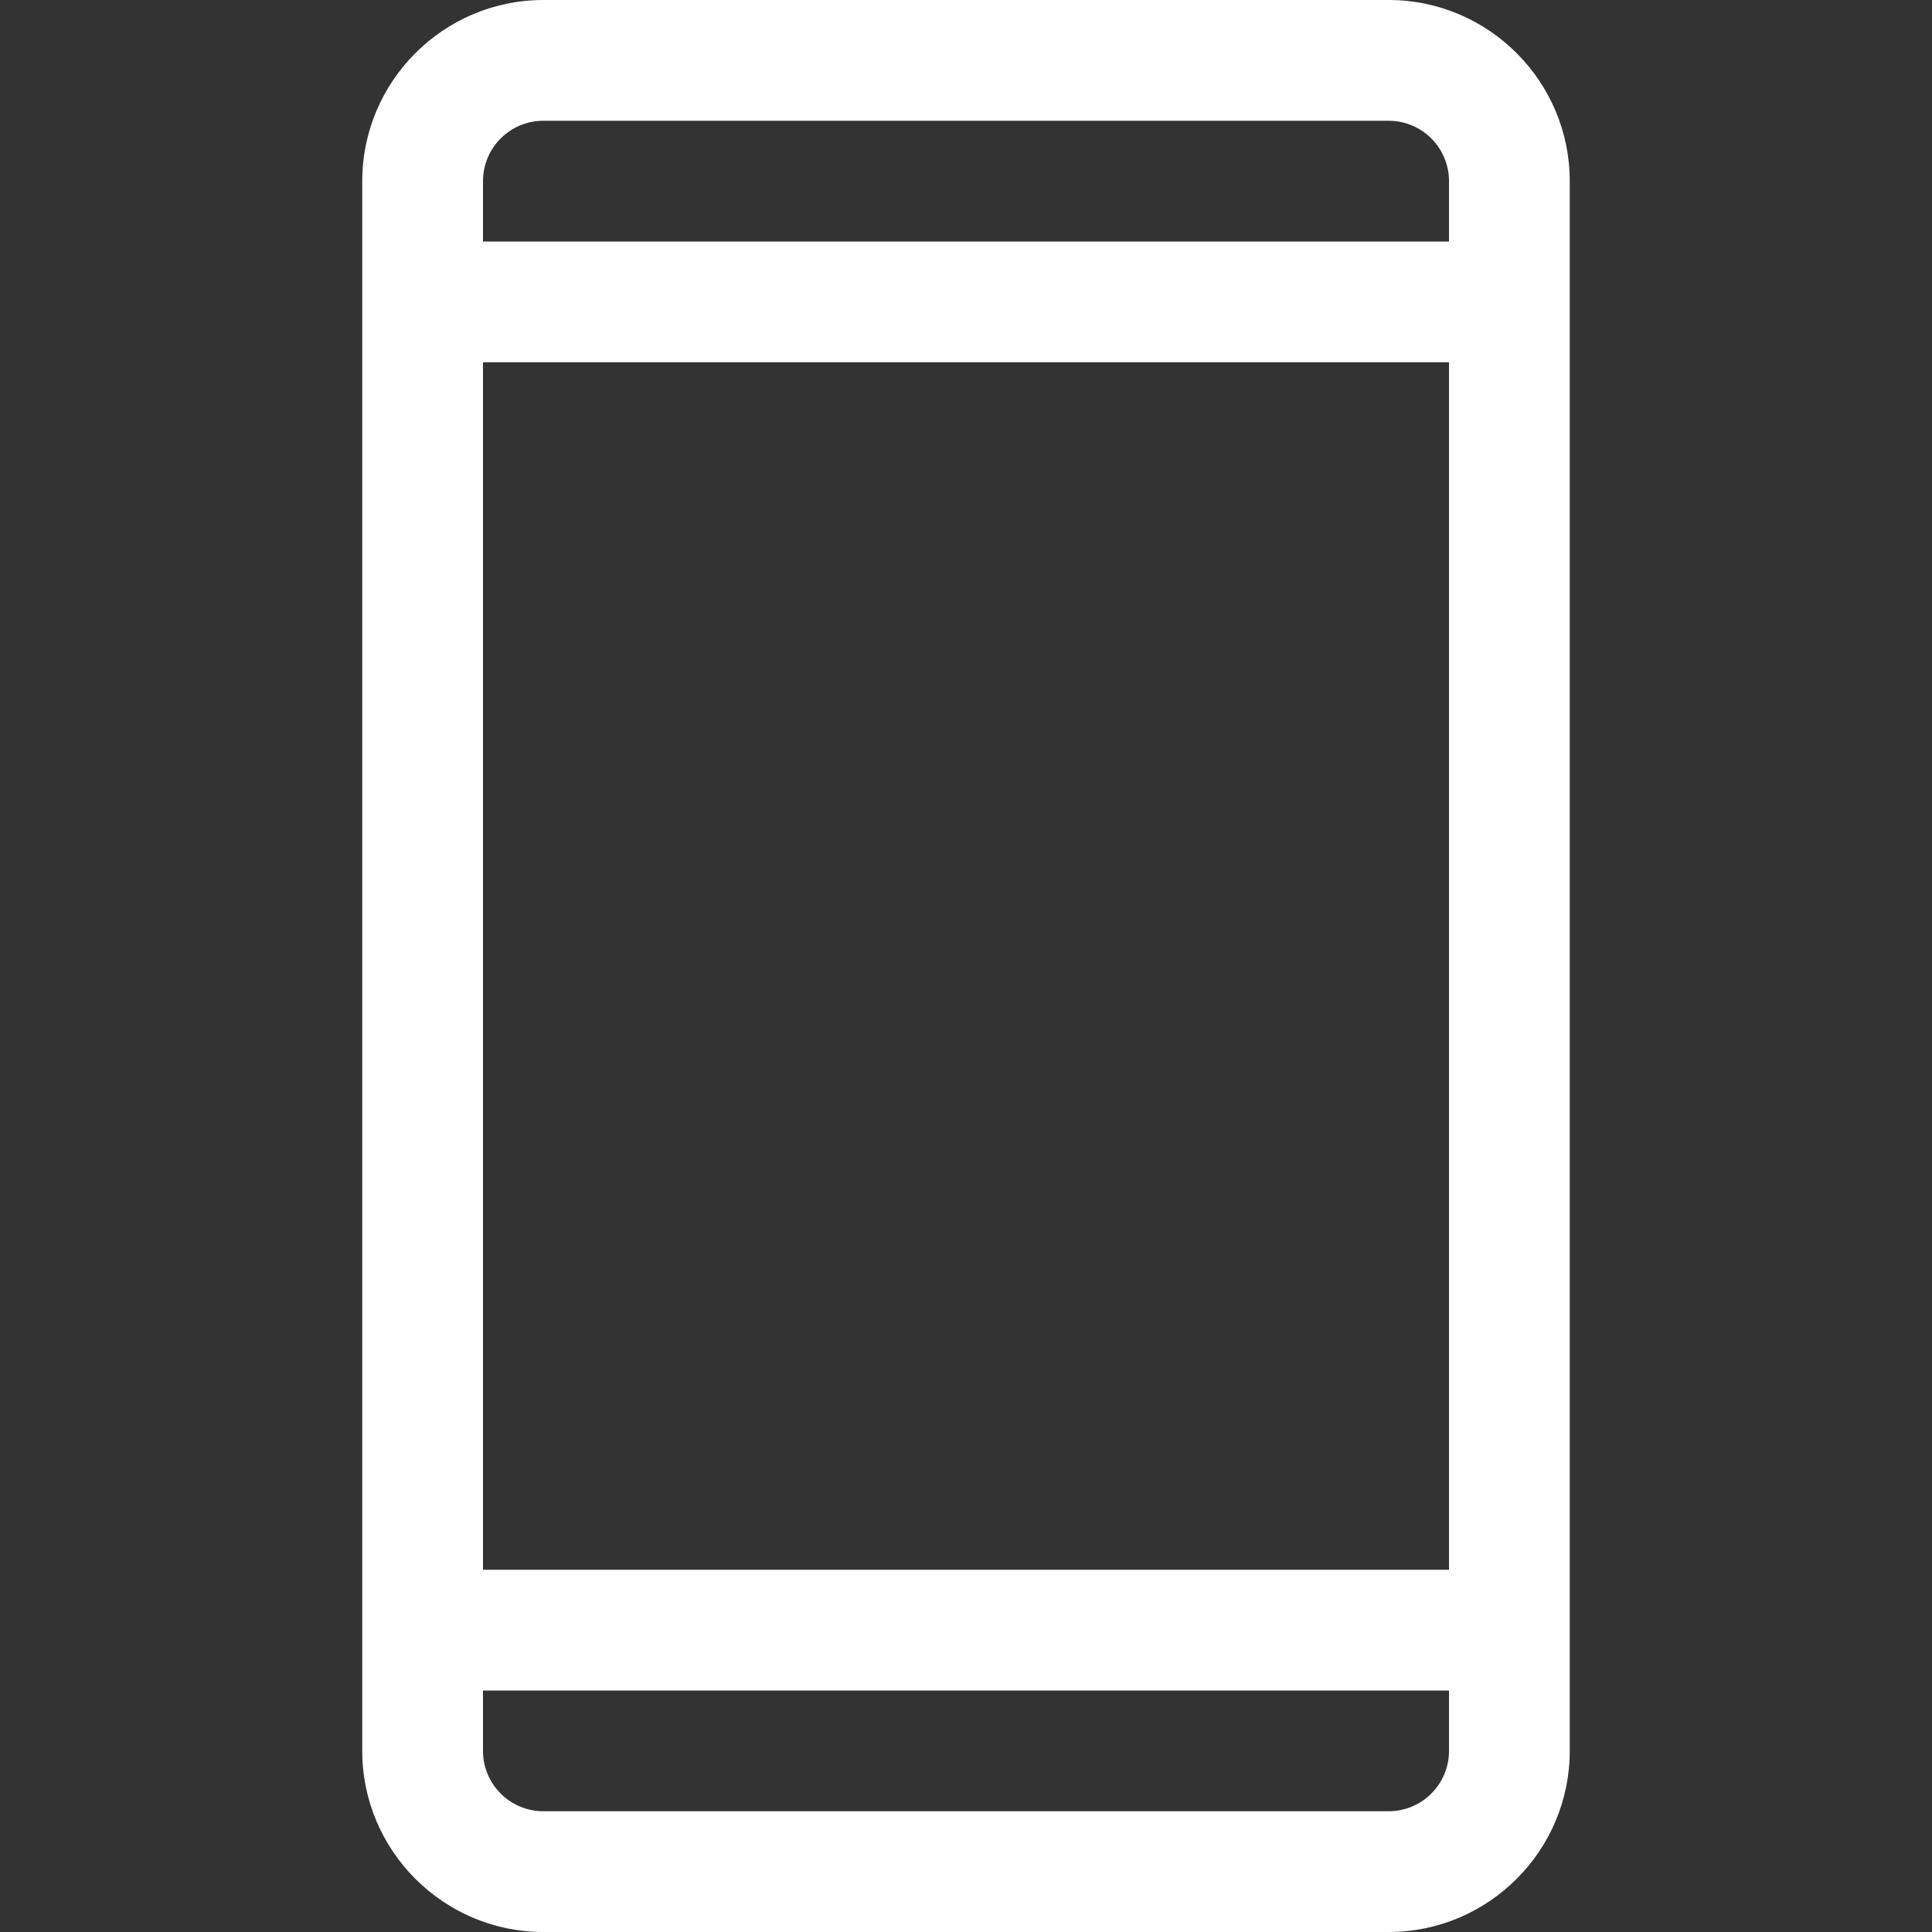 <svg width="12" height="12" viewBox="0 0 12 12" fill="none" xmlns="http://www.w3.org/2000/svg">
<rect x="0" y="0" width="12" height="12" fill="#333333" stroke="none"/>
<g clip-path="url(#clip0)">
<path d="M8.625 0H3.375C2.755 0 2.25 0.505 2.25 1.125V10.875C2.25 11.495 2.755 12 3.375 12H8.625C9.245 12 9.75 11.495 9.75 10.875V1.125C9.75 0.505 9.245 0 8.625 0ZM3.375 0.75H8.625C8.832 0.75 9 0.918 9 1.125V1.5H3V1.125C3 0.918 3.168 0.75 3.375 0.75ZM9 2.25V9.75H3V2.25H9ZM8.625 11.25H3.375C3.168 11.25 3 11.082 3 10.875V10.5H9V10.875C9 11.082 8.832 11.25 8.625 11.25Z" fill="white"/>
</g>
<defs>
<clipPath id="clip0">
<rect width="11.583" height="12" fill="white"/>
</clipPath>
</defs>
</svg>
